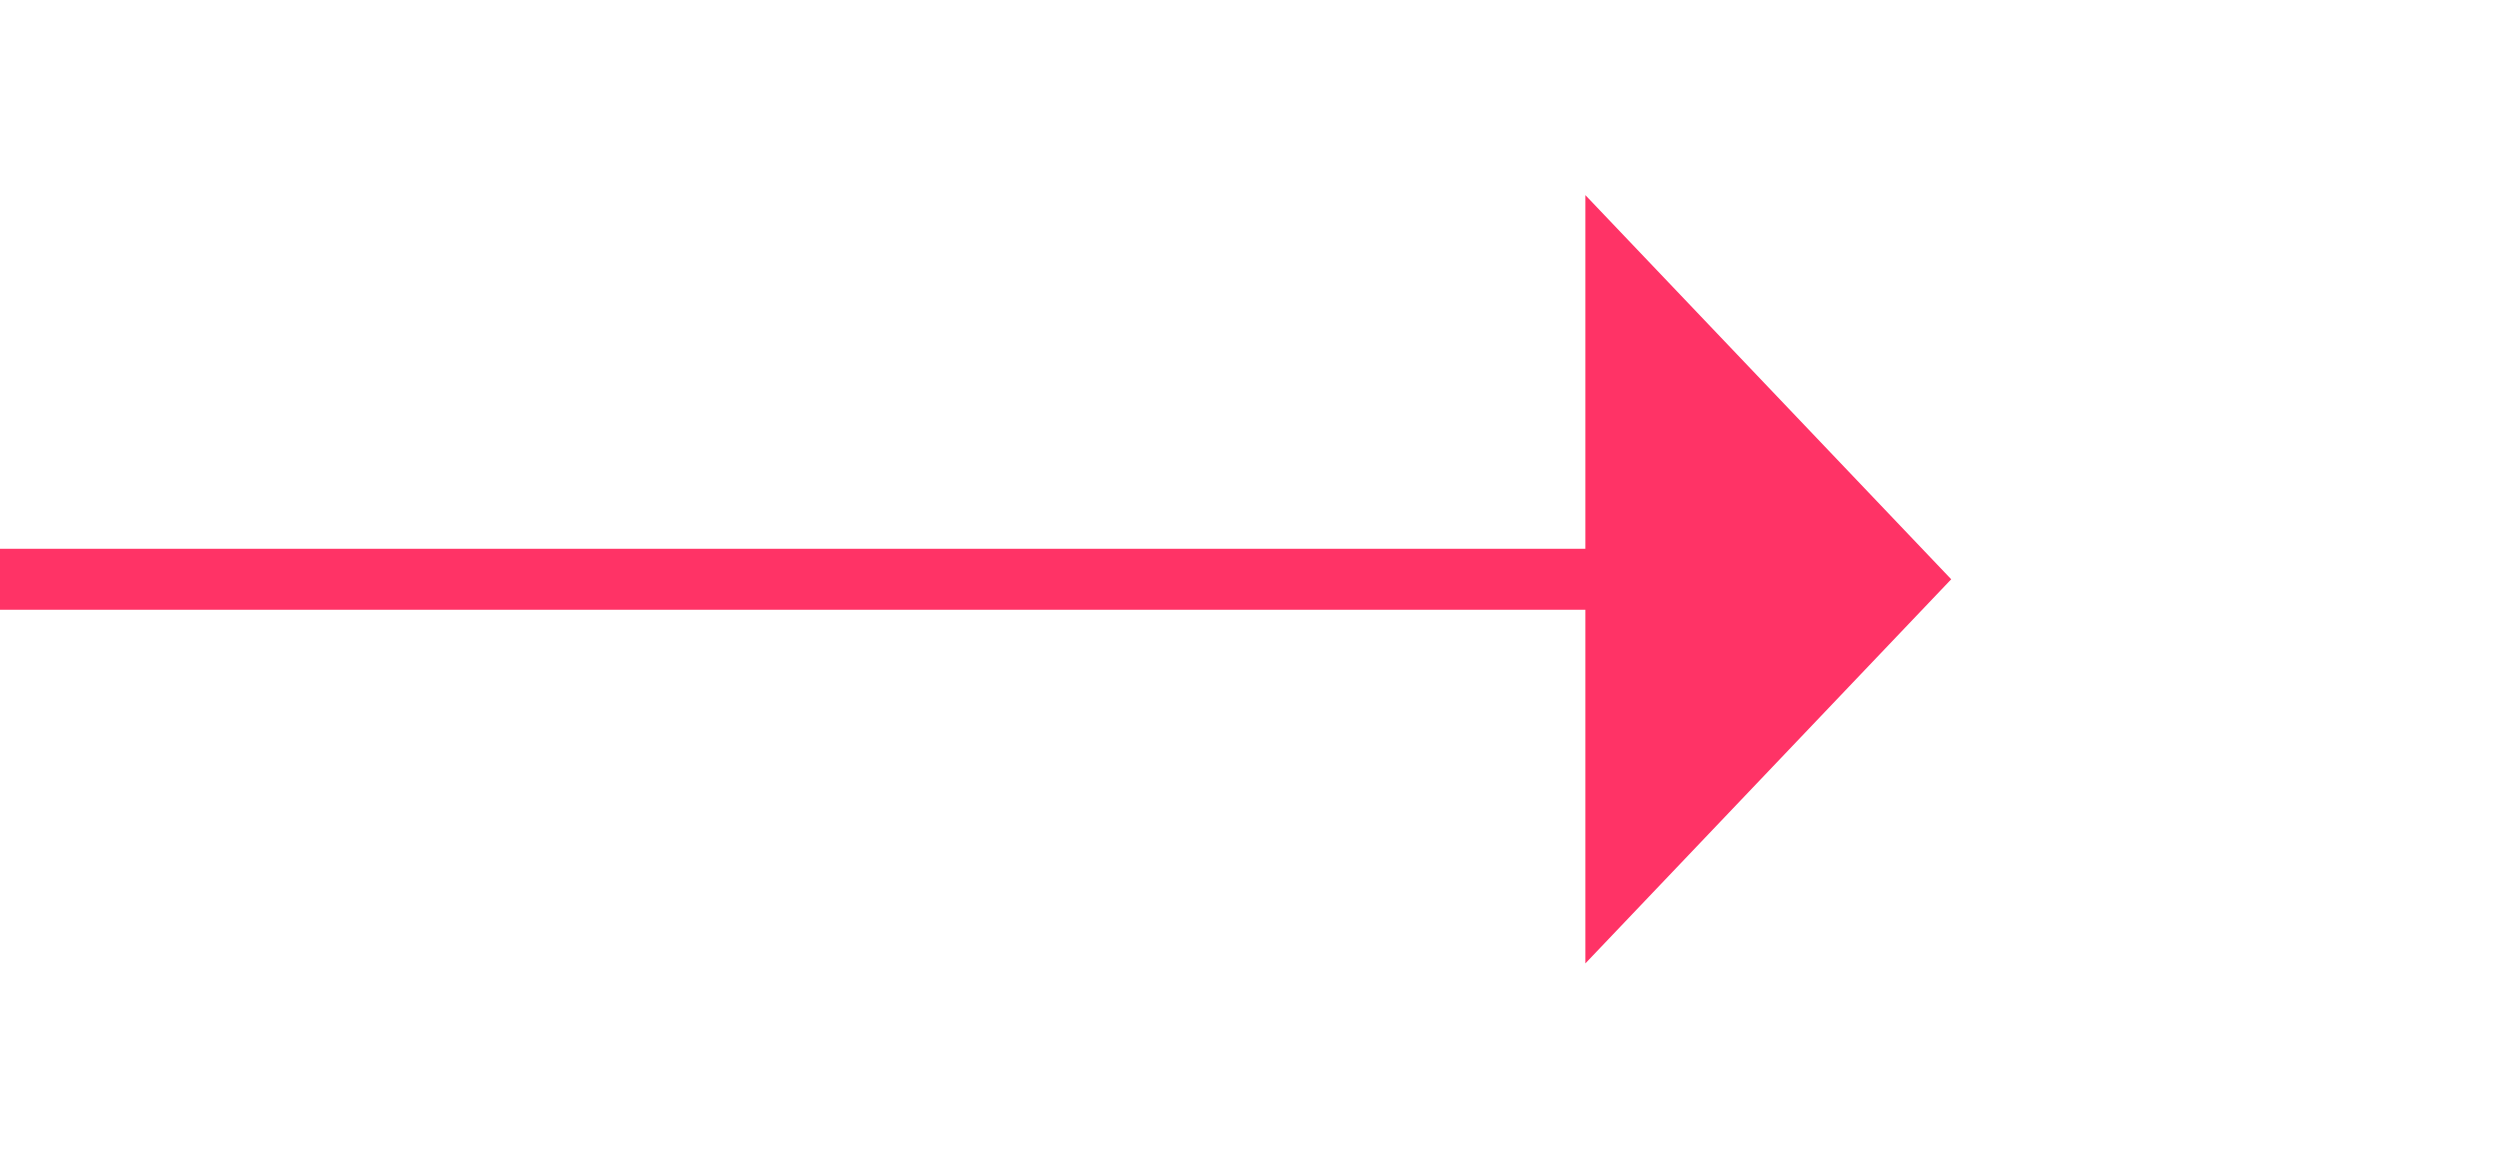 ﻿<?xml version="1.0" encoding="utf-8"?>
<svg version="1.1" xmlns:xlink="http://www.w3.org/1999/xlink" width="41px" height="19px" xmlns="http://www.w3.org/2000/svg">
  <g transform="matrix(1 0 0 1 -974 -3636 )">
    <path d="M 1000 3651.8  L 1006 3645.5  L 1000 3639.2  L 1000 3651.8  Z " fill-rule="nonzero" fill="#ff3366" stroke="none" />
    <path d="M 974 3645.5  L 1001 3645.5  " stroke-width="1" stroke="#ff3366" fill="none" />
  </g>
</svg>